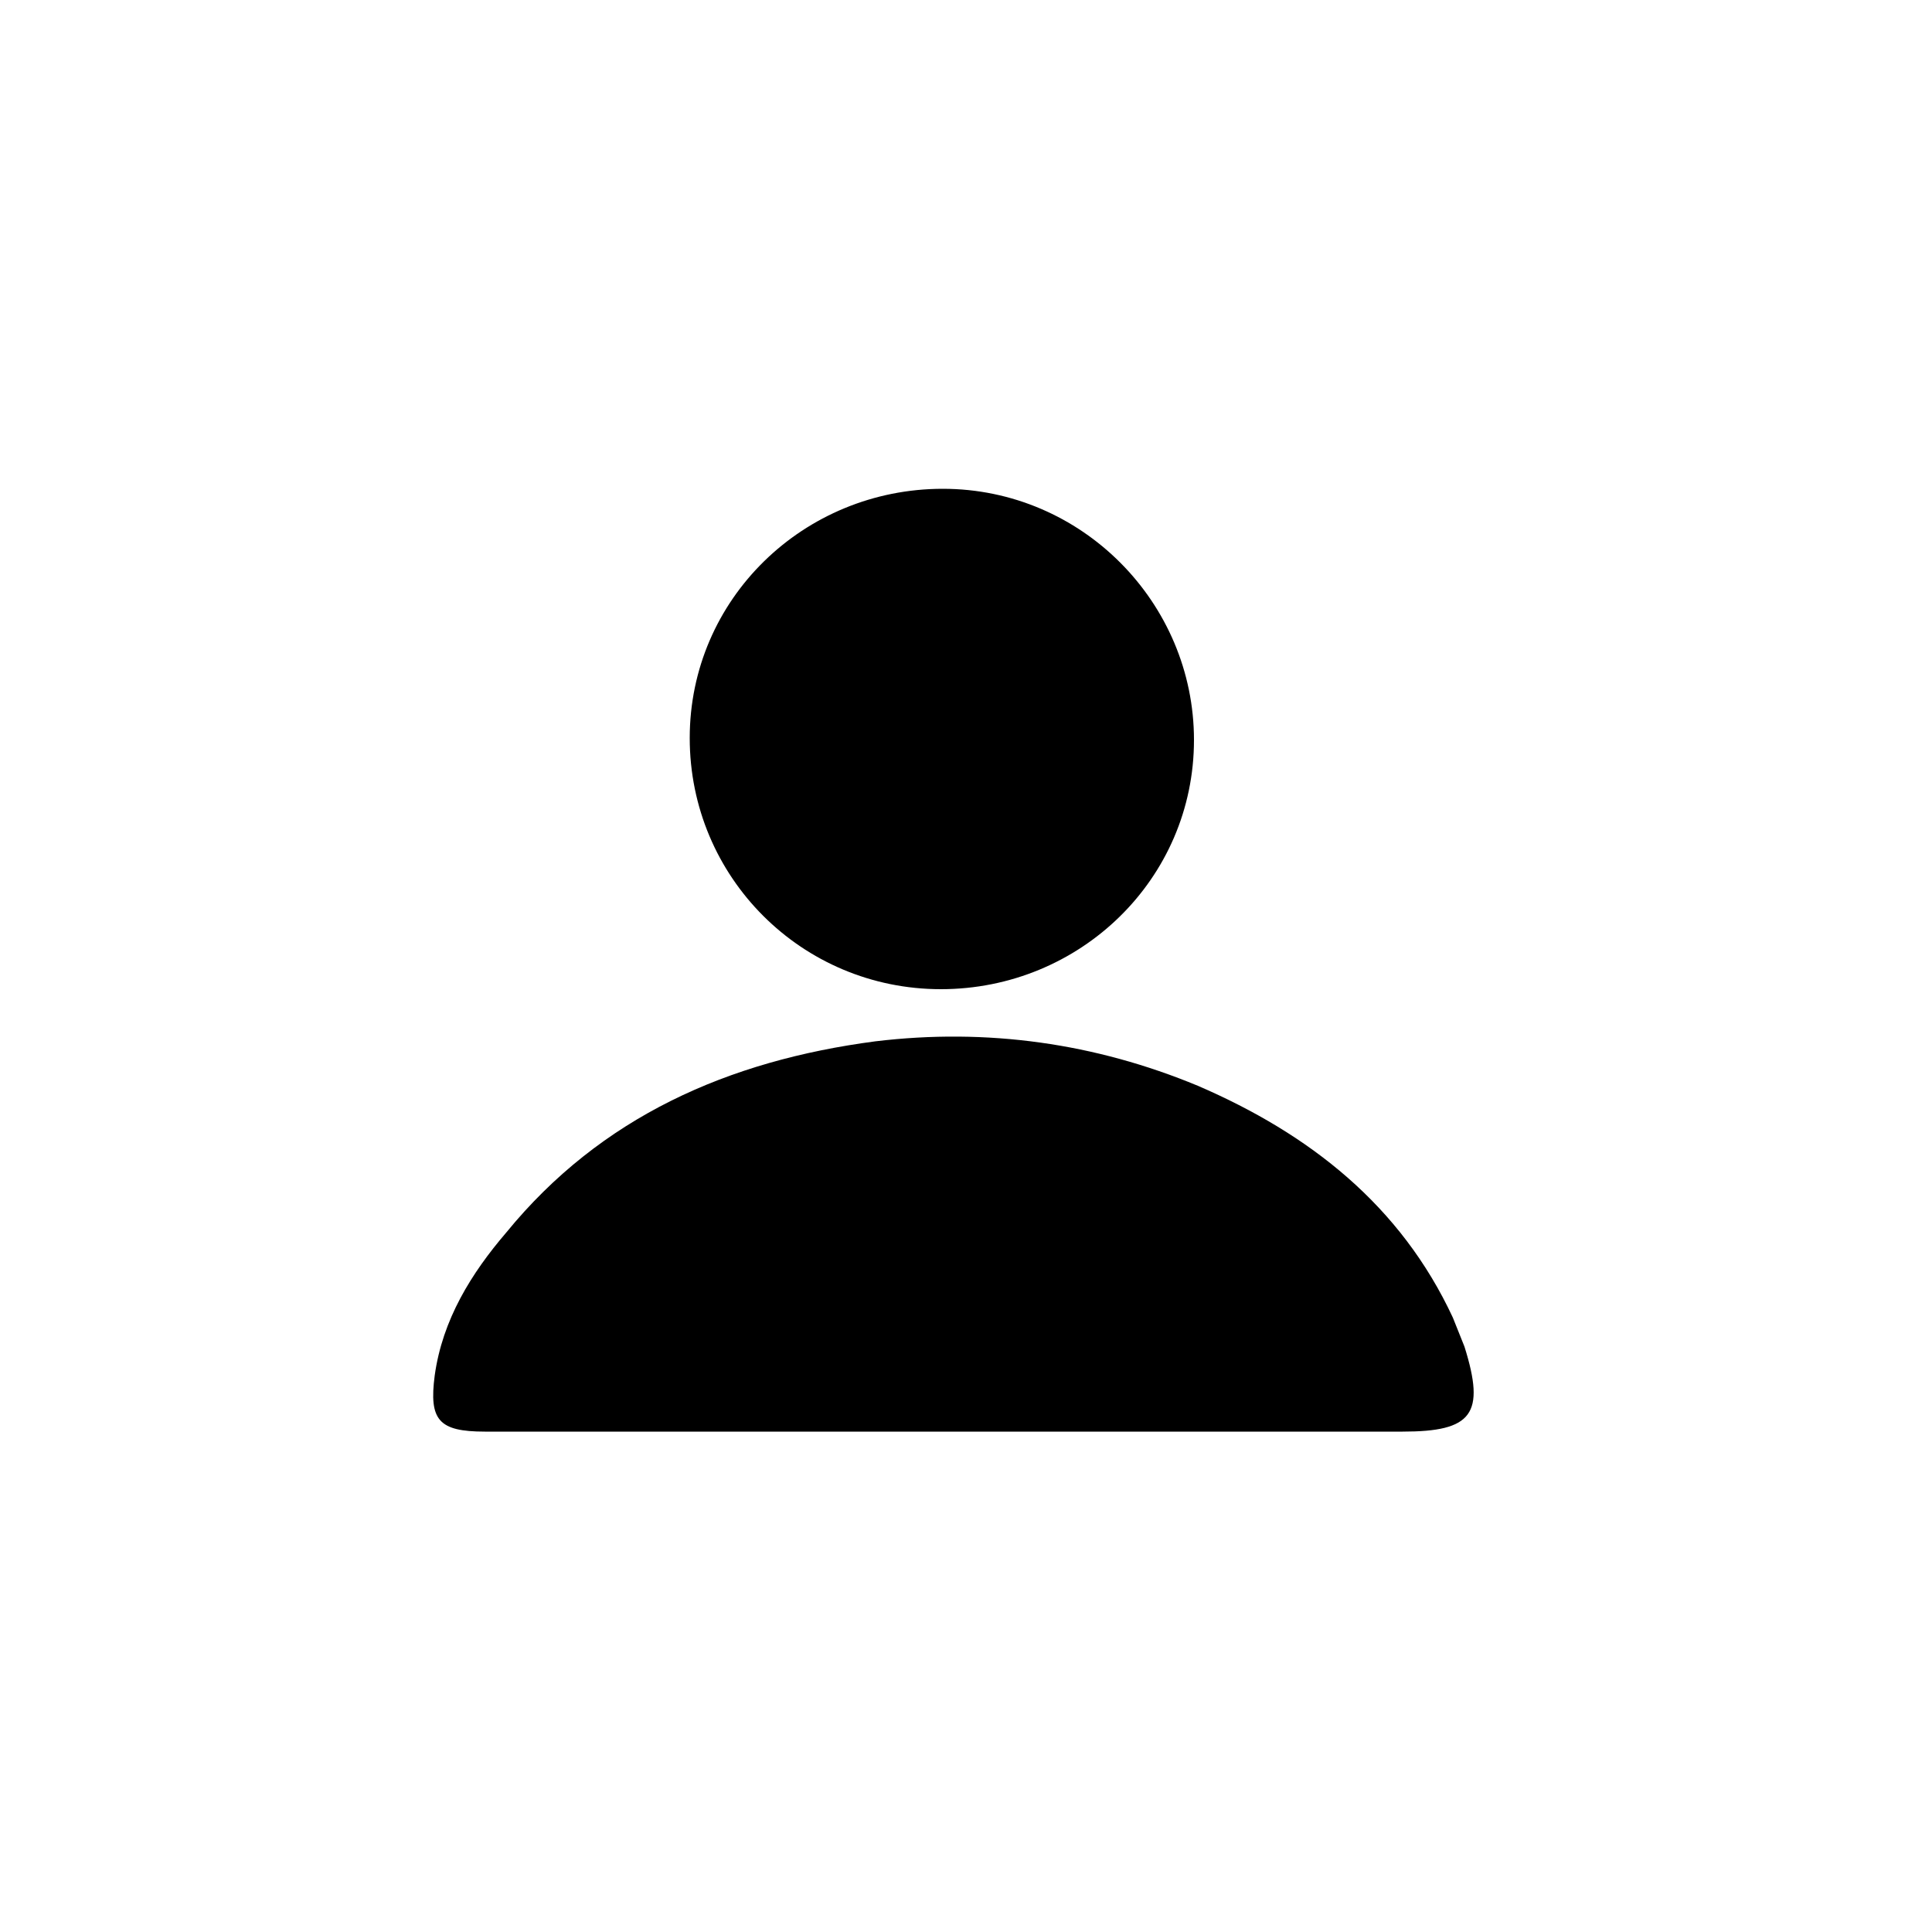 <?xml version="1.0" encoding="utf-8"?>
<!-- Generator: Adobe Illustrator 18.1.1, SVG Export Plug-In . SVG Version: 6.00 Build 0)  -->
<!DOCTYPE svg PUBLIC "-//W3C//DTD SVG 1.1//EN" "http://www.w3.org/Graphics/SVG/1.1/DTD/svg11.dtd">
<svg version="1.1" id="Layer_1" xmlns="http://www.w3.org/2000/svg" xmlns:xlink="http://www.w3.org/1999/xlink" x="0px" y="0px"
	 viewBox="0 0 100 100" enable-background="new 0 0 100 100" xml:space="preserve">
<g>
	<path d="M49.3,74.1c7.8,0,15.5,0,23.3,0c3.6,0,4.3-0.9,3.2-4.4c-0.2-0.5-0.4-1-0.6-1.5c-2.7-5.8-7.4-9.5-13.2-12
		c-5.3-2.2-10.9-3-16.7-2.3c-7.6,1-14.2,3.9-19.1,9.9c-1.8,2.1-3.3,4.5-3.7,7.4c-0.3,2.3,0.2,2.9,2.6,2.9
		C33.1,74.1,41.2,74.1,49.3,74.1z"/>
	<path d="M48.7,51.2c7.2,0,13.1-5.7,13.1-12.9c0-7.1-5.8-13-13-13c-7.2,0-13.1,5.7-13.1,12.9C35.7,45.4,41.5,51.2,48.7,51.2z"/>
</g>
</svg>
